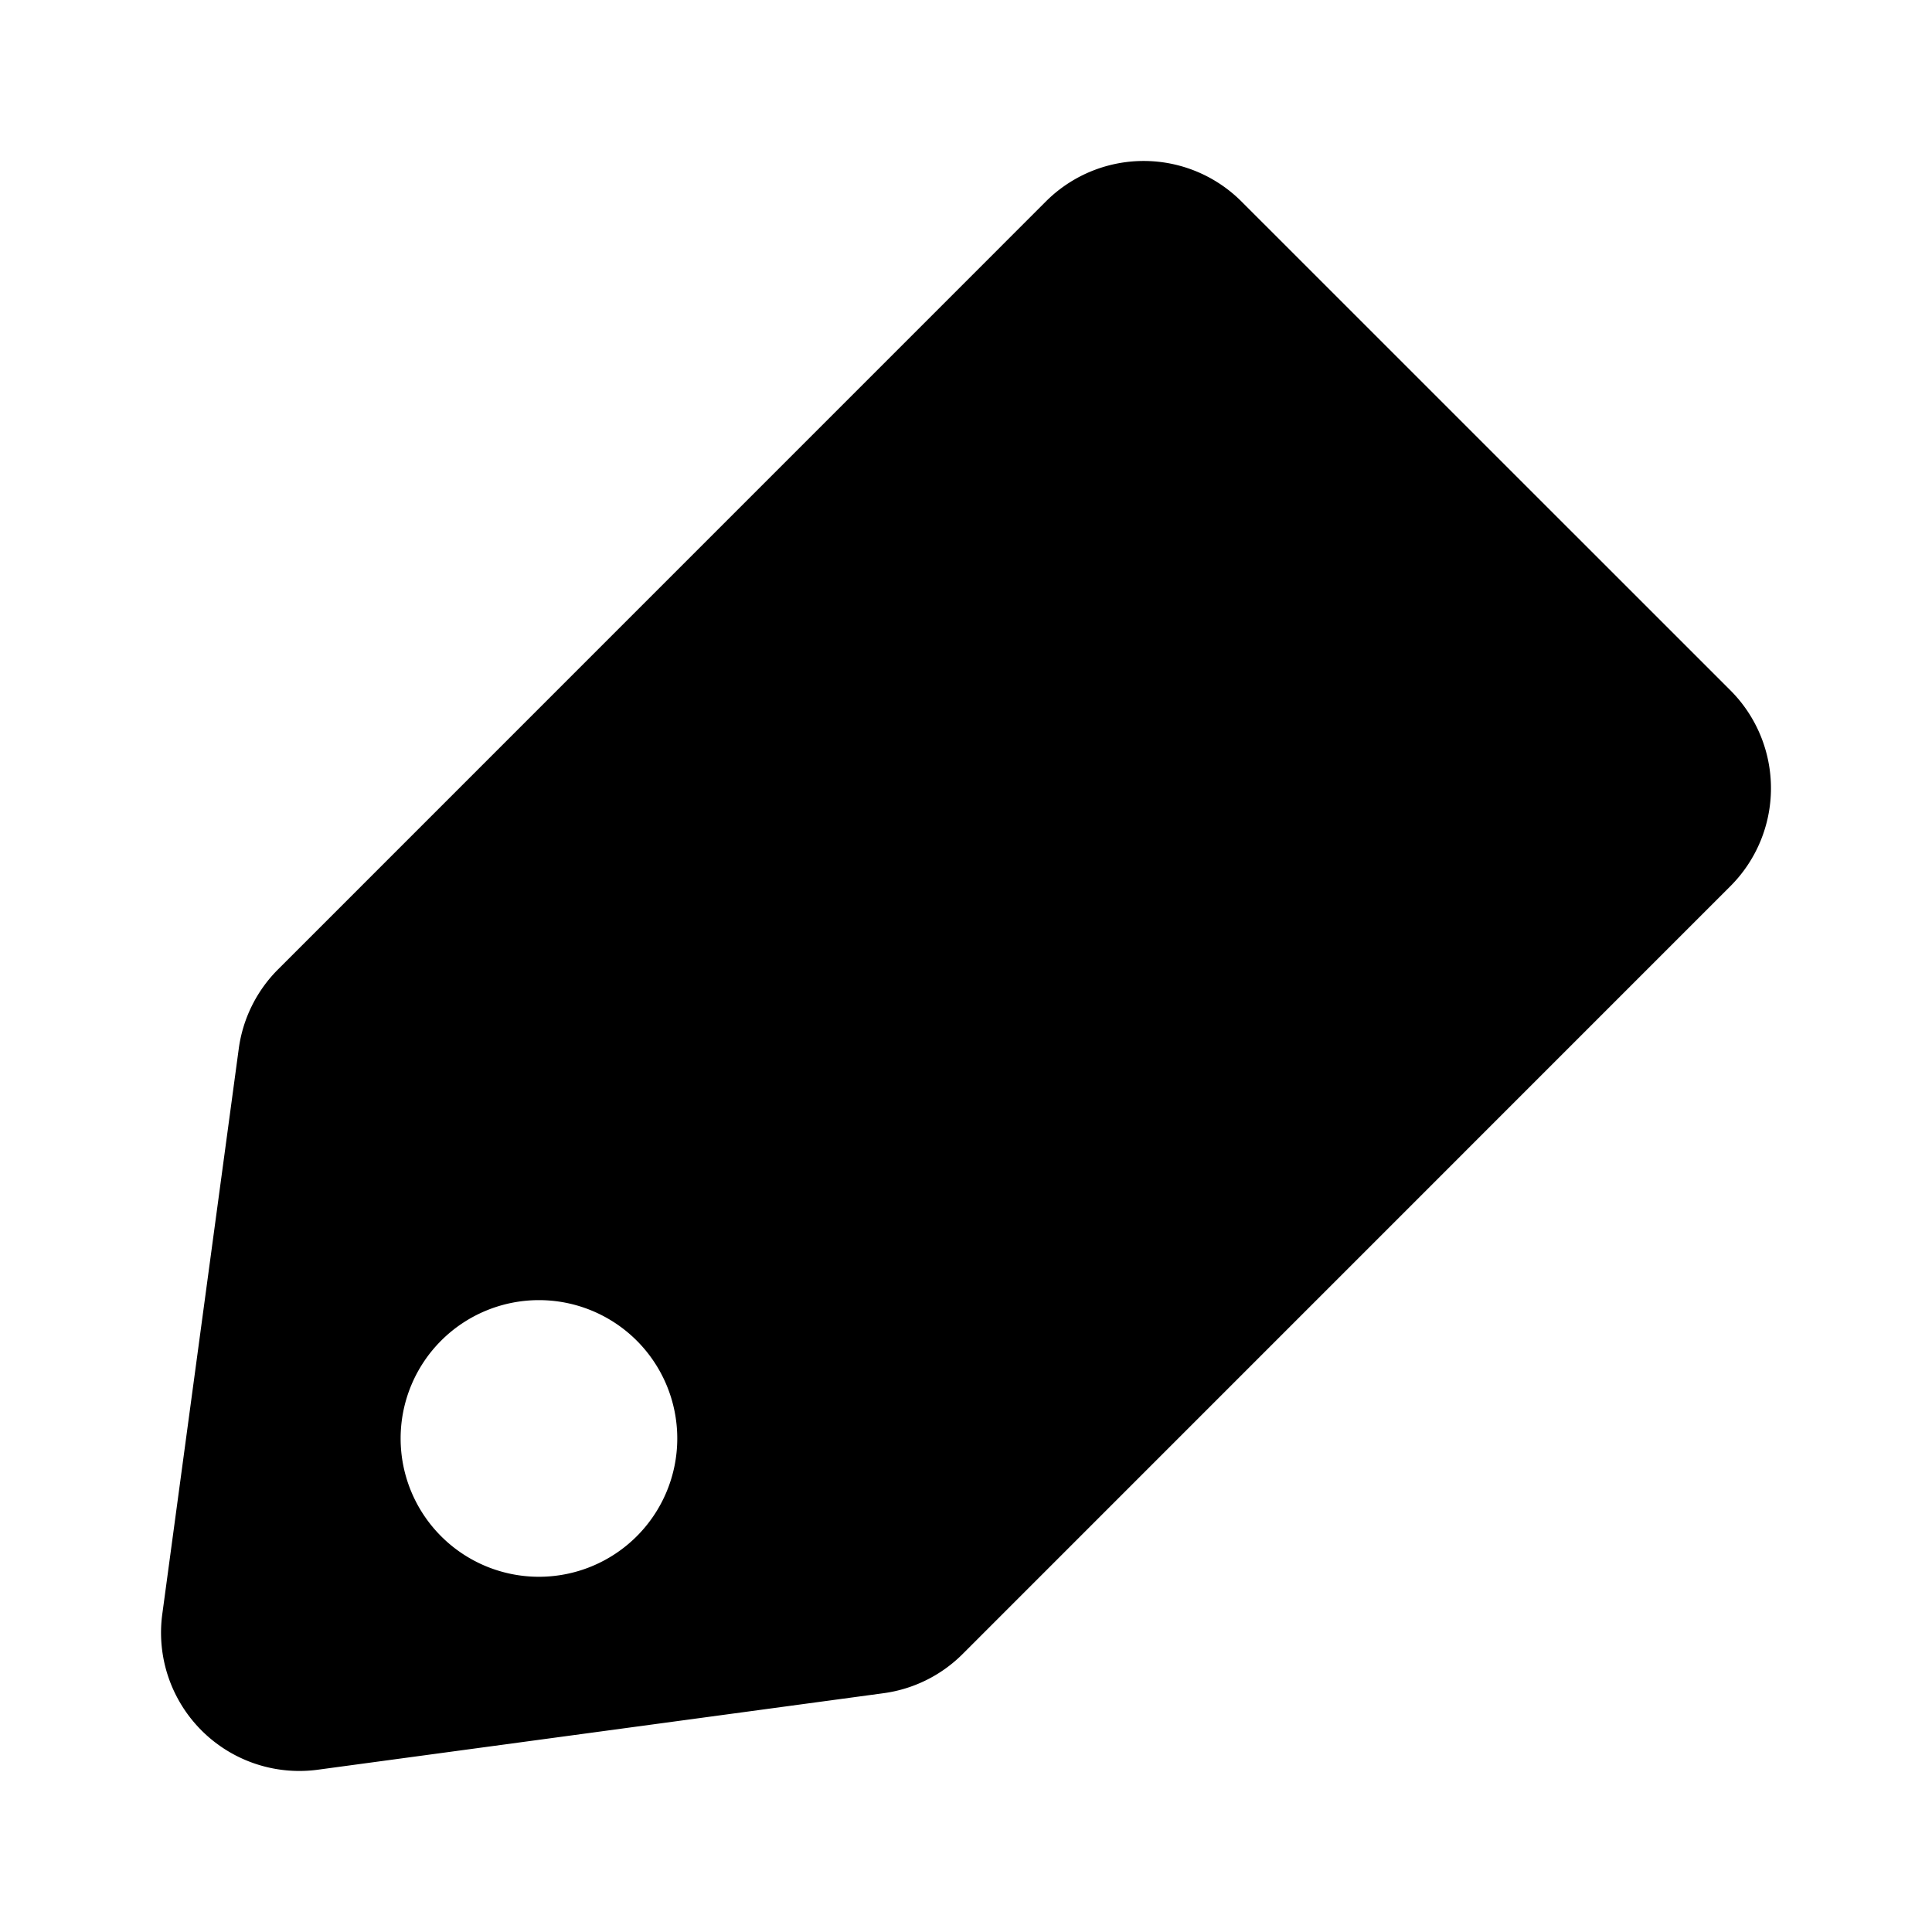 <svg xmlns="http://www.w3.org/2000/svg" width="24" height="24" viewBox="0 0 24 24"><path fill-rule="evenodd" d="M10.973 21.034c.373-.05.719-.221.985-.487l9.539-9.54a1.72 1.72 0 000-2.43l-6.075-6.074a1.718 1.718 0 00-2.43 0l-9.539 9.54a1.718 1.718 0 00-.487.984l-.95 7.024a1.718 1.718 0 001.933 1.933l7.024-.95zm-3.063-4.38a1.718 1.718 0 10-2.43 2.43 1.718 1.718 0 002.43-2.43z"/></svg>